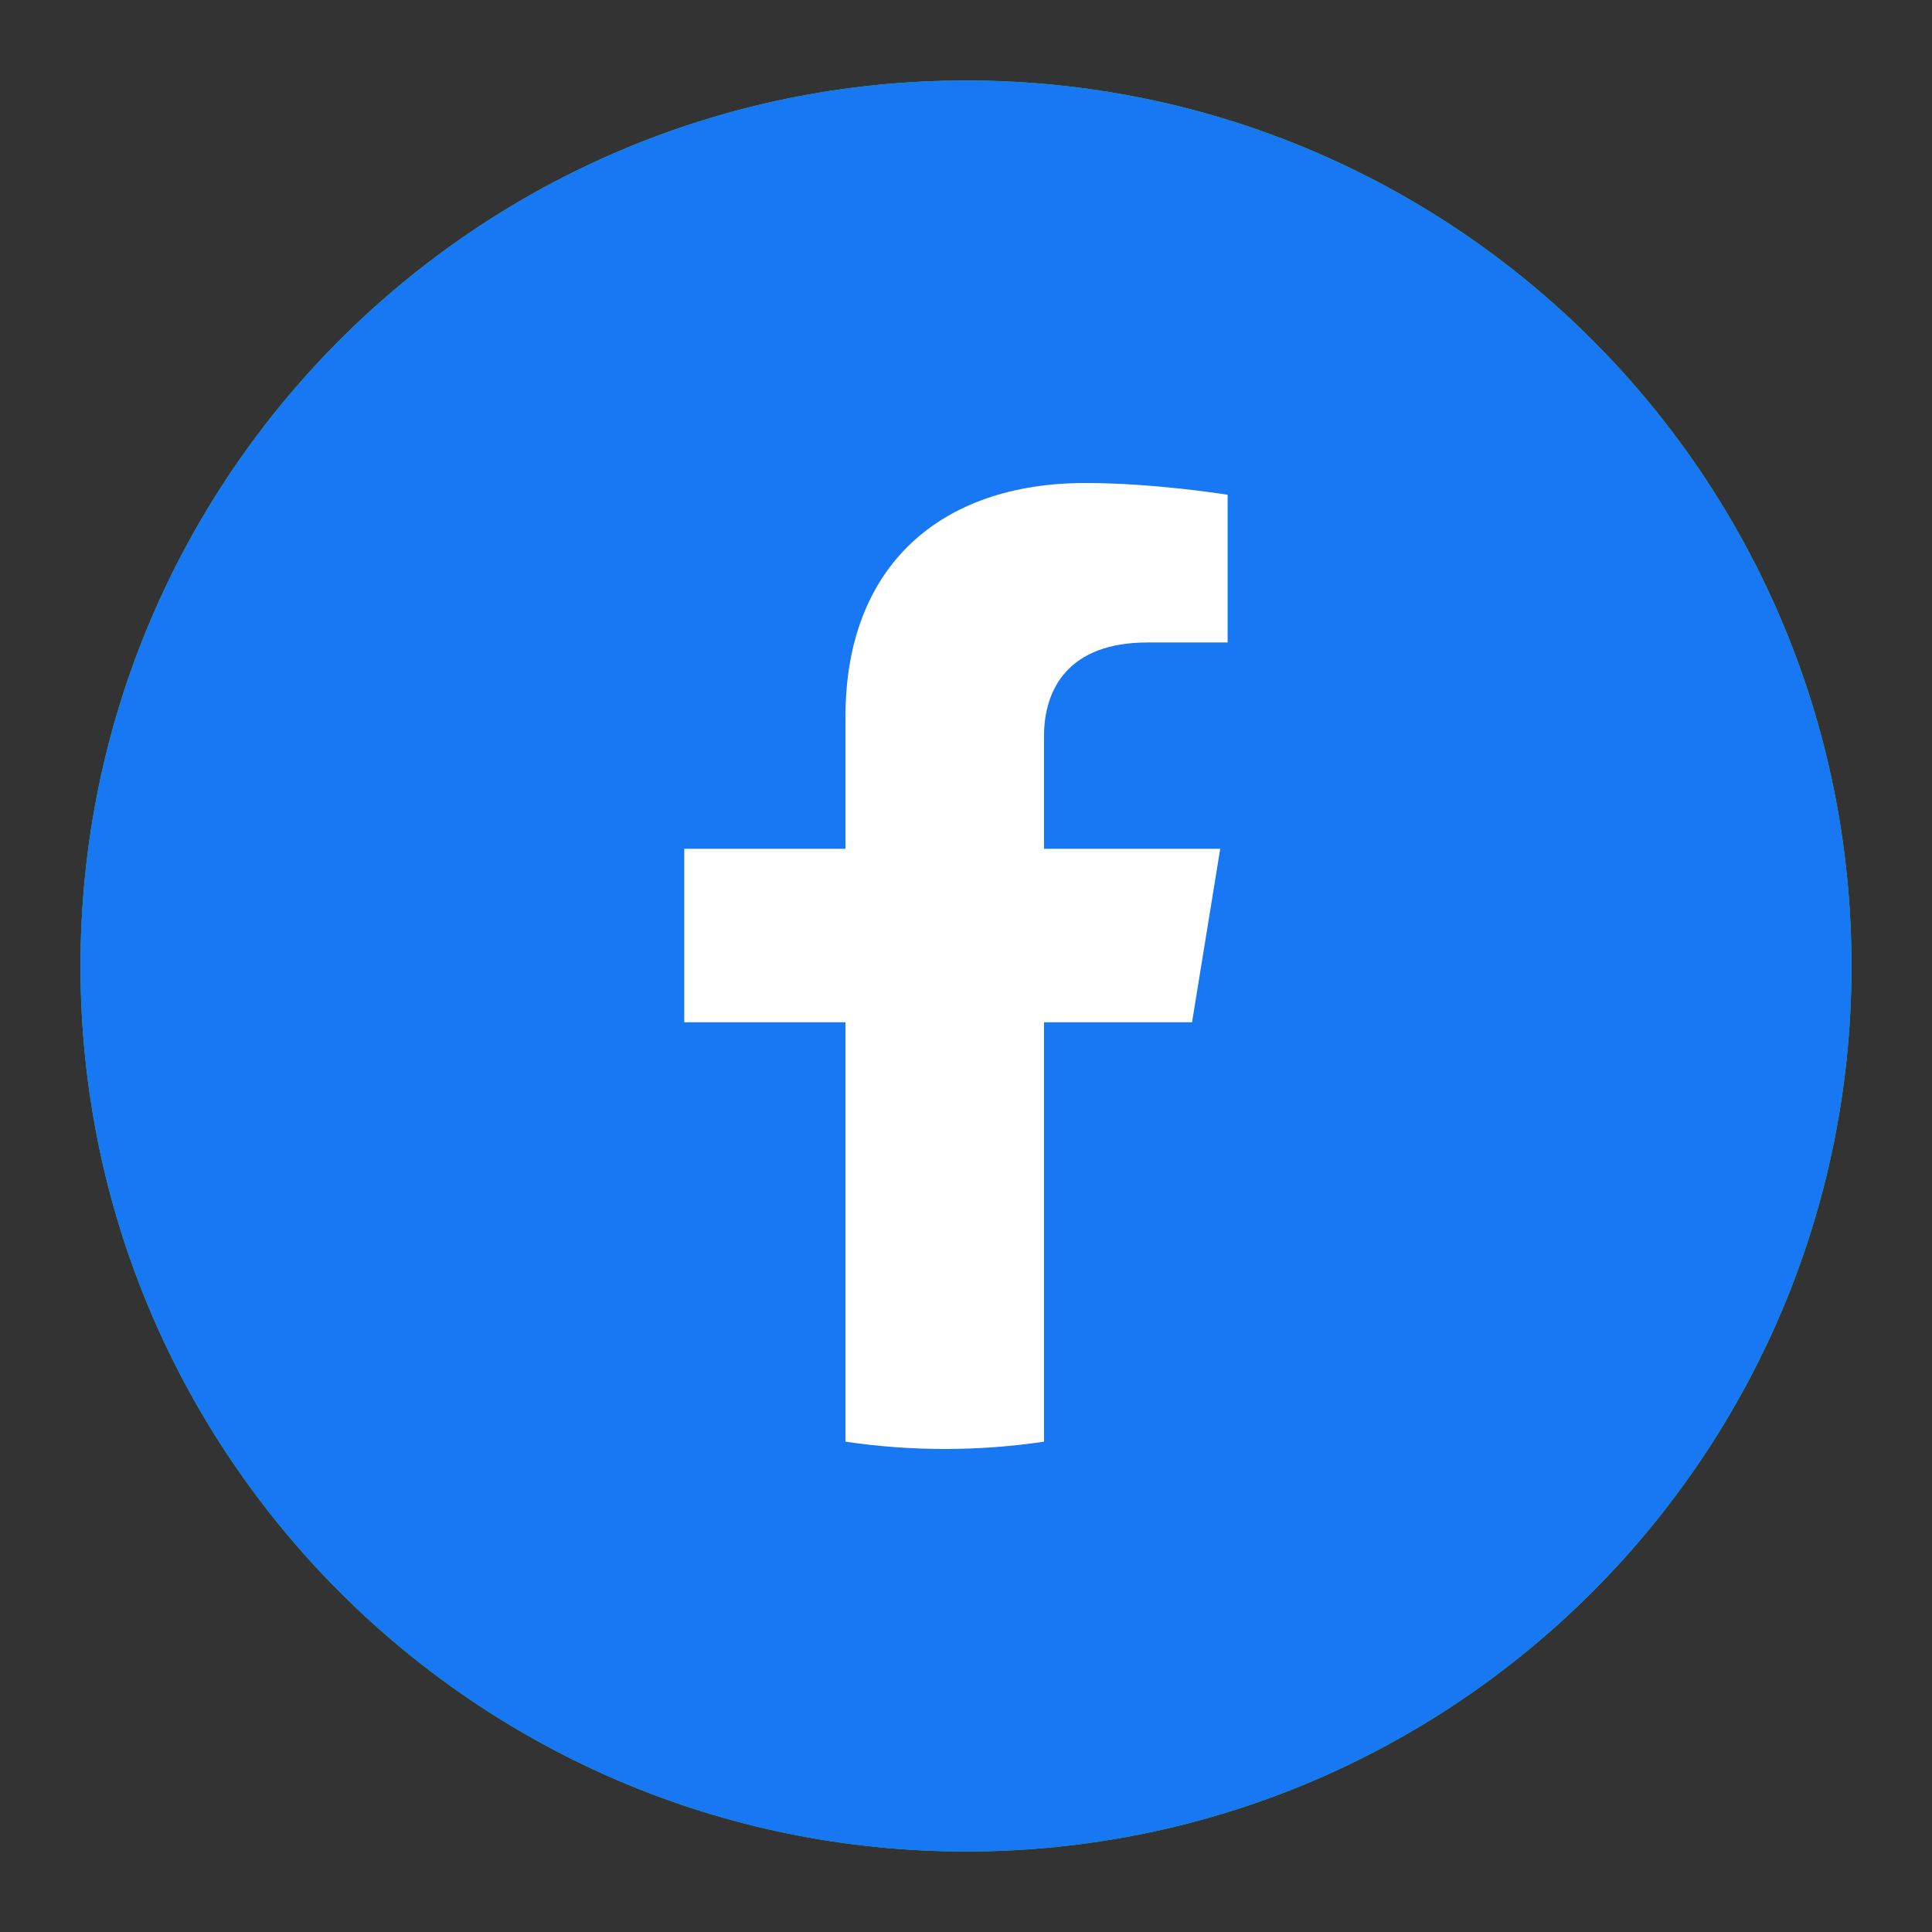 <svg width="24" height="24" viewBox="0 0 24 24" fill="none" xmlns="http://www.w3.org/2000/svg">
<rect x="0" y="0" width="24" height="24" fill="#333333" stroke="none"/>
<path d="M12 23C18.075 23 23 18.075 23 12C23 5.925 18.075 1 12 1C5.925 1 1 5.925 1 12C1 18.075 5.925 23 12 23Z" fill="#25D366"/>
<path d="M1 12C1 5.925 5.925 1 12 1C18.075 1 23 5.925 23 12C23 18.075 18.075 23 12 23C5.925 23 1 18.075 1 12Z" fill="#1877F2"/>
<path d="M14.808 12.699L15.158 10.544H12.969V9.146C12.969 8.556 13.275 7.981 14.255 7.981H15.25V6.146C15.25 6.146 14.347 6 13.484 6C11.681 6 10.503 7.032 10.503 8.901V10.544H8.5V12.699H10.503V17.909C11.32 18.03 12.152 18.03 12.969 17.909V12.699H14.808Z" fill="white"/>
</svg>
